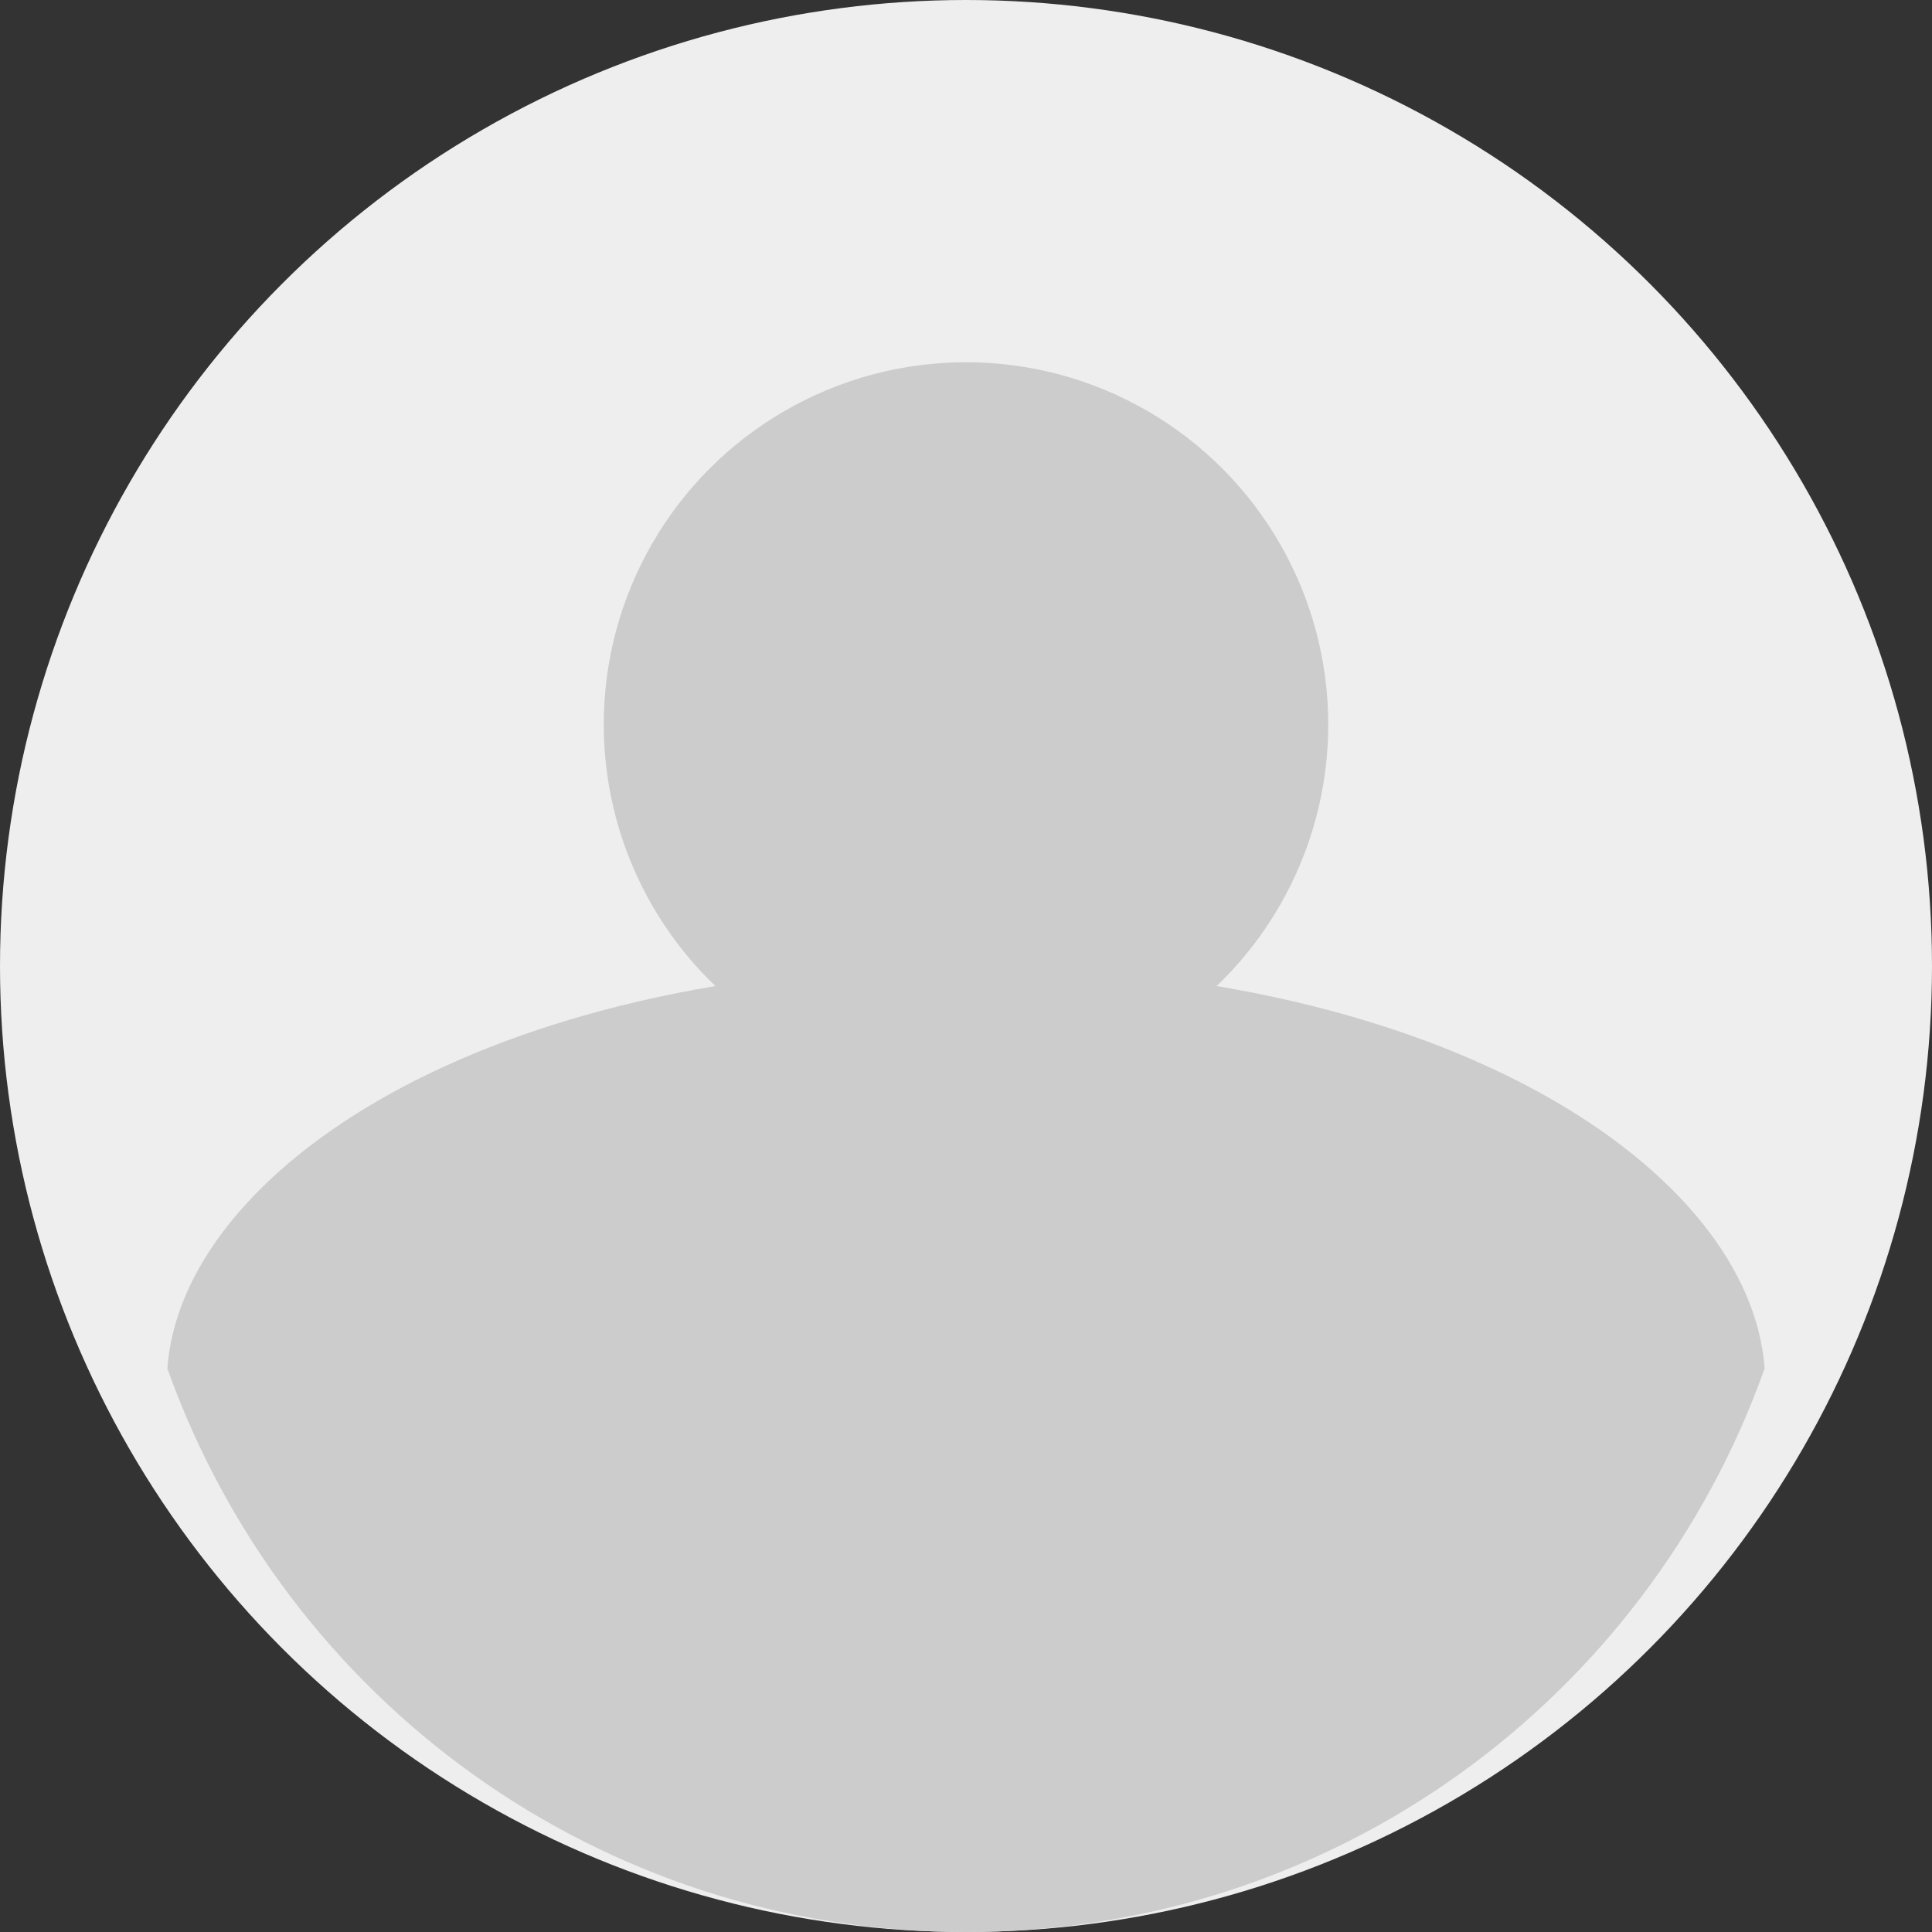 <?xml version="1.0" encoding="UTF-8"?>
<svg width="32px" height="32px" viewBox="0 0 32 32" version="1.1" xmlns="http://www.w3.org/2000/svg">
    <rect x="0" y="0" width="32" height="32" fill="#333333" stroke="none"/>
    <title>默认头像</title>
    <g stroke="none" stroke-width="1" fill="none" fill-rule="evenodd">
        <circle fill="#EEEEEE" cx="16" cy="16" r="16"></circle>
        <circle fill="#CCCCCC" cx="16" cy="12" r="6"></circle>
        <path d="M16,32 C22.075,32 27.268,28.164 29.228,22.667 C28.994,19.401 23.994,16 16,16 C8.006,16 3.006,19.401 2.772,22.667 C4.732,28.164 9.925,32 16,32 Z" fill="#CCCCCC"></path>
    </g>
</svg> 